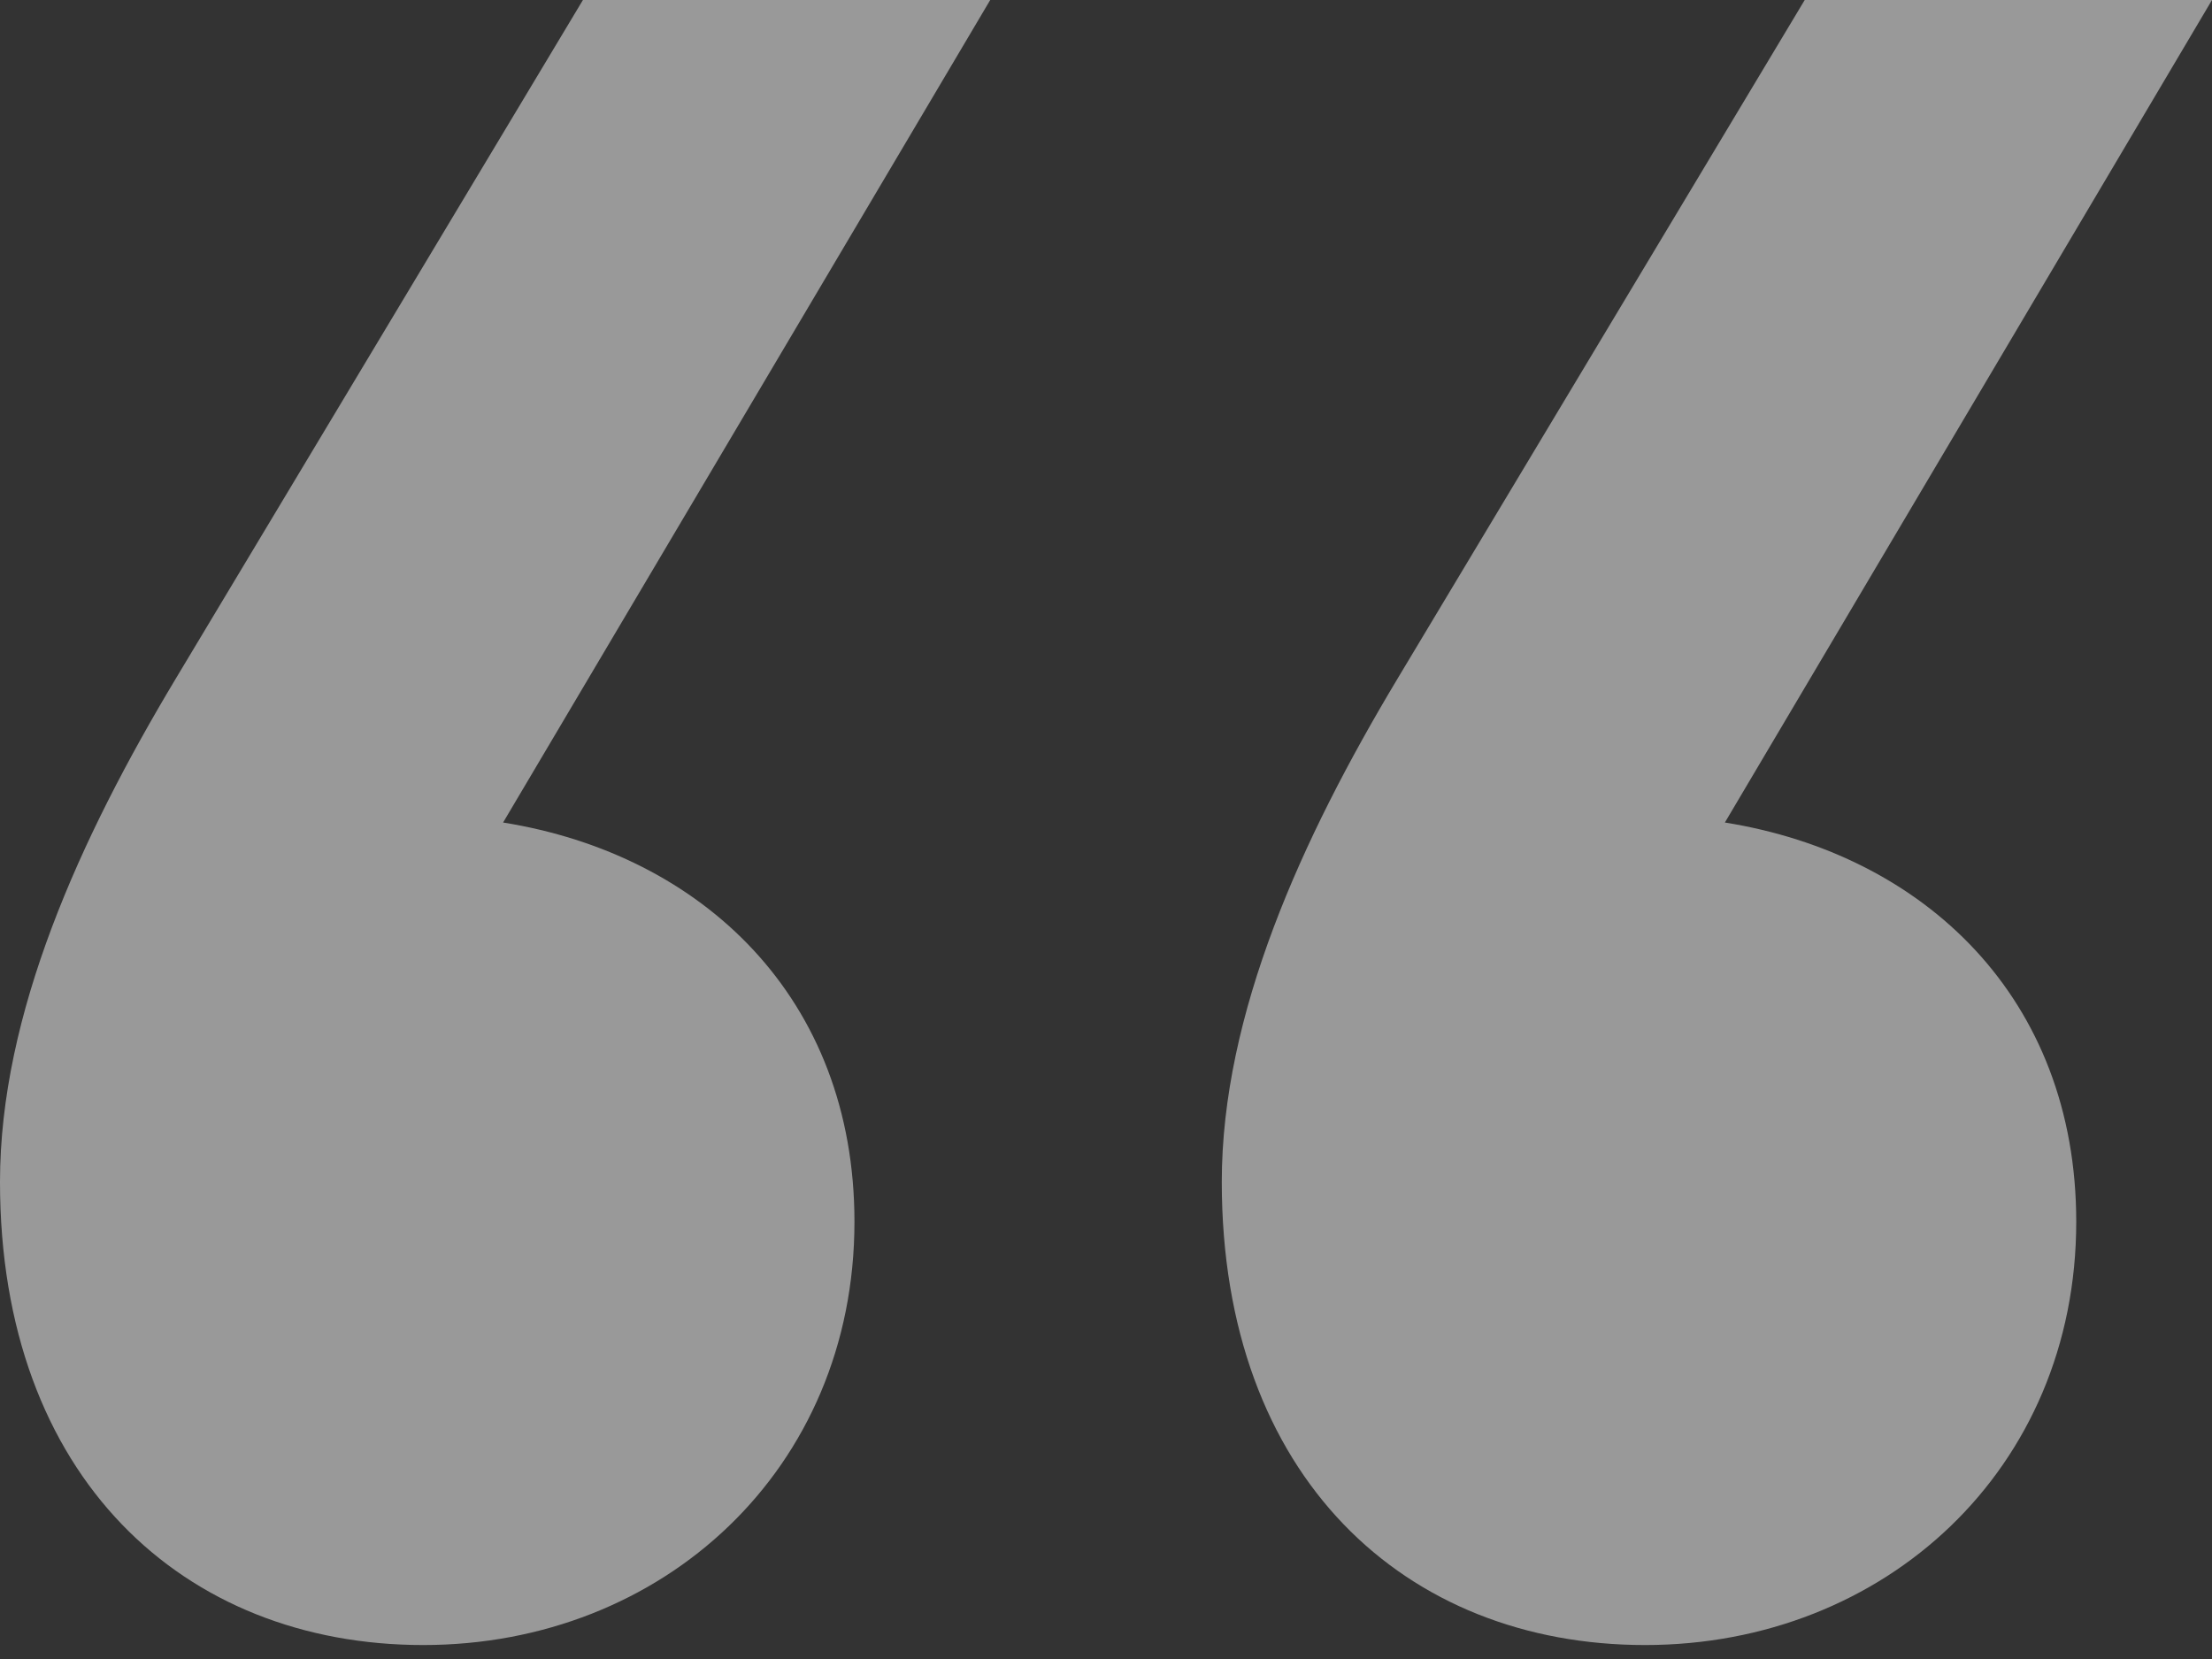 <?xml version="1.0" encoding="UTF-8" standalone="no"?>
<svg width="32px" height="24px" viewBox="0 0 32 24" version="1.1" xmlns="http://www.w3.org/2000/svg" xmlns:xlink="http://www.w3.org/1999/xlink">
    <rect x="0" y="0" width="32" height="24" fill="#333333" stroke="none"/>
    <!-- Generator: Sketch 47.1 (45422) - http://www.bohemiancoding.com/sketch -->
    <title>icon_quote_1</title>
    <desc>Created with Sketch.</desc>
    <defs></defs>
    <g id="Ui-Design" stroke="none" stroke-width="1" fill="none" fill-rule="evenodd" opacity="0.5">
        <g id="Landing-Page" transform="translate(-190, -1459)" fill="#FFFFFF">
            <g id="Group-20" transform="translate(0, 1429)">
                <g id="Group-19">
                    <g id="Group-18">
                        <path d="M204.325,30 L198.433,30 L192.542,39.819 C191.155,42.13 190,44.671 190,47.097 C190,51.372 192.657,53.798 196.123,53.798 C199.588,53.798 202.361,51.256 202.361,47.675 C202.361,44.44 200.166,42.361 197.278,41.899 L204.325,30 Z M222,30 L216.108,30 L210.217,39.819 C208.83,42.13 207.675,44.671 207.675,47.097 C207.675,51.372 210.332,53.798 213.798,53.798 C217.264,53.798 220.036,51.256 220.036,47.675 C220.036,44.44 217.841,42.361 214.953,41.899 L222,30 Z" id="icon_quote_1"></path>
                    </g>
                </g>
            </g>
        </g>
    </g>
</svg>